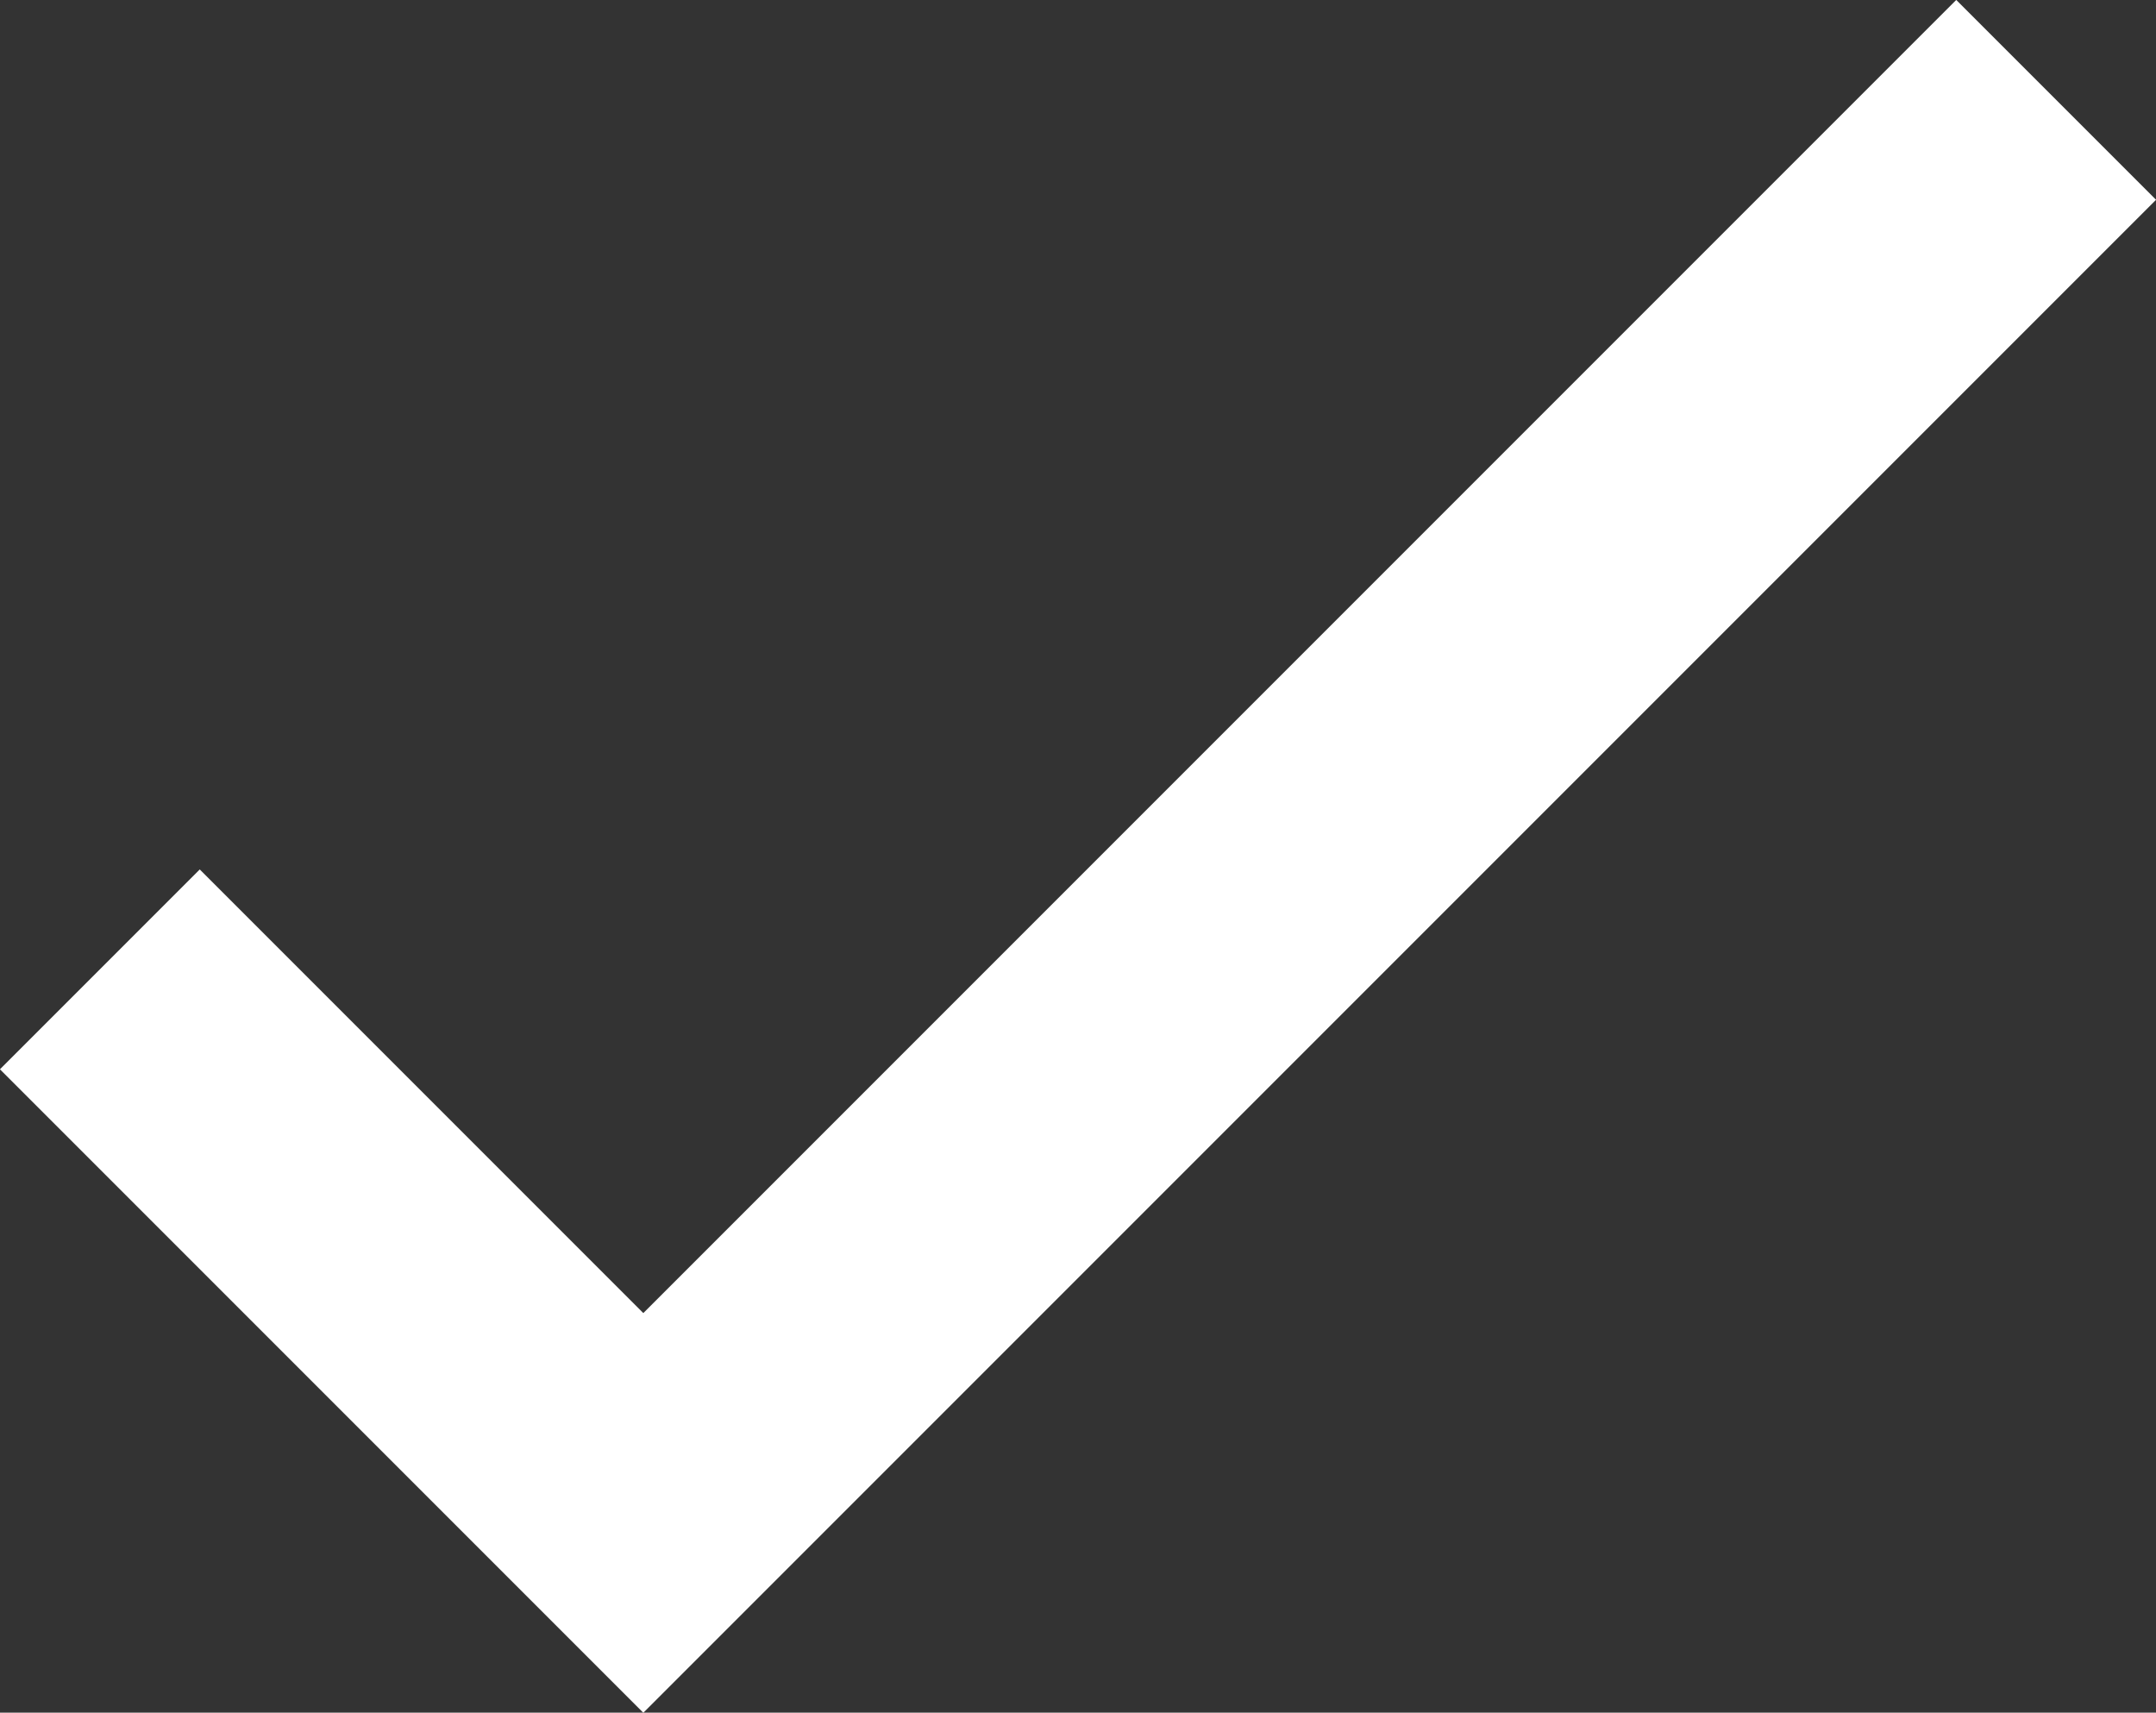<svg xmlns="http://www.w3.org/2000/svg" xmlns:xlink="http://www.w3.org/1999/xlink" viewBox="0 0 22.89 18.18"><rect x="0" y="0" width="22.89" height="18.18" fill="#333333" stroke="none"/><defs><symbol id="a" viewBox="0 0 22.89 18.18"><polyline points="1.06 10.29 6.83 16.06 21.83 1.06" fill="none" stroke="#fff" stroke-miterlimit="10" stroke-width="3"/></symbol></defs><title>02_ConfirmPasswordReset</title><use width="22.89" height="18.18" xlink:href="#a"/></svg>